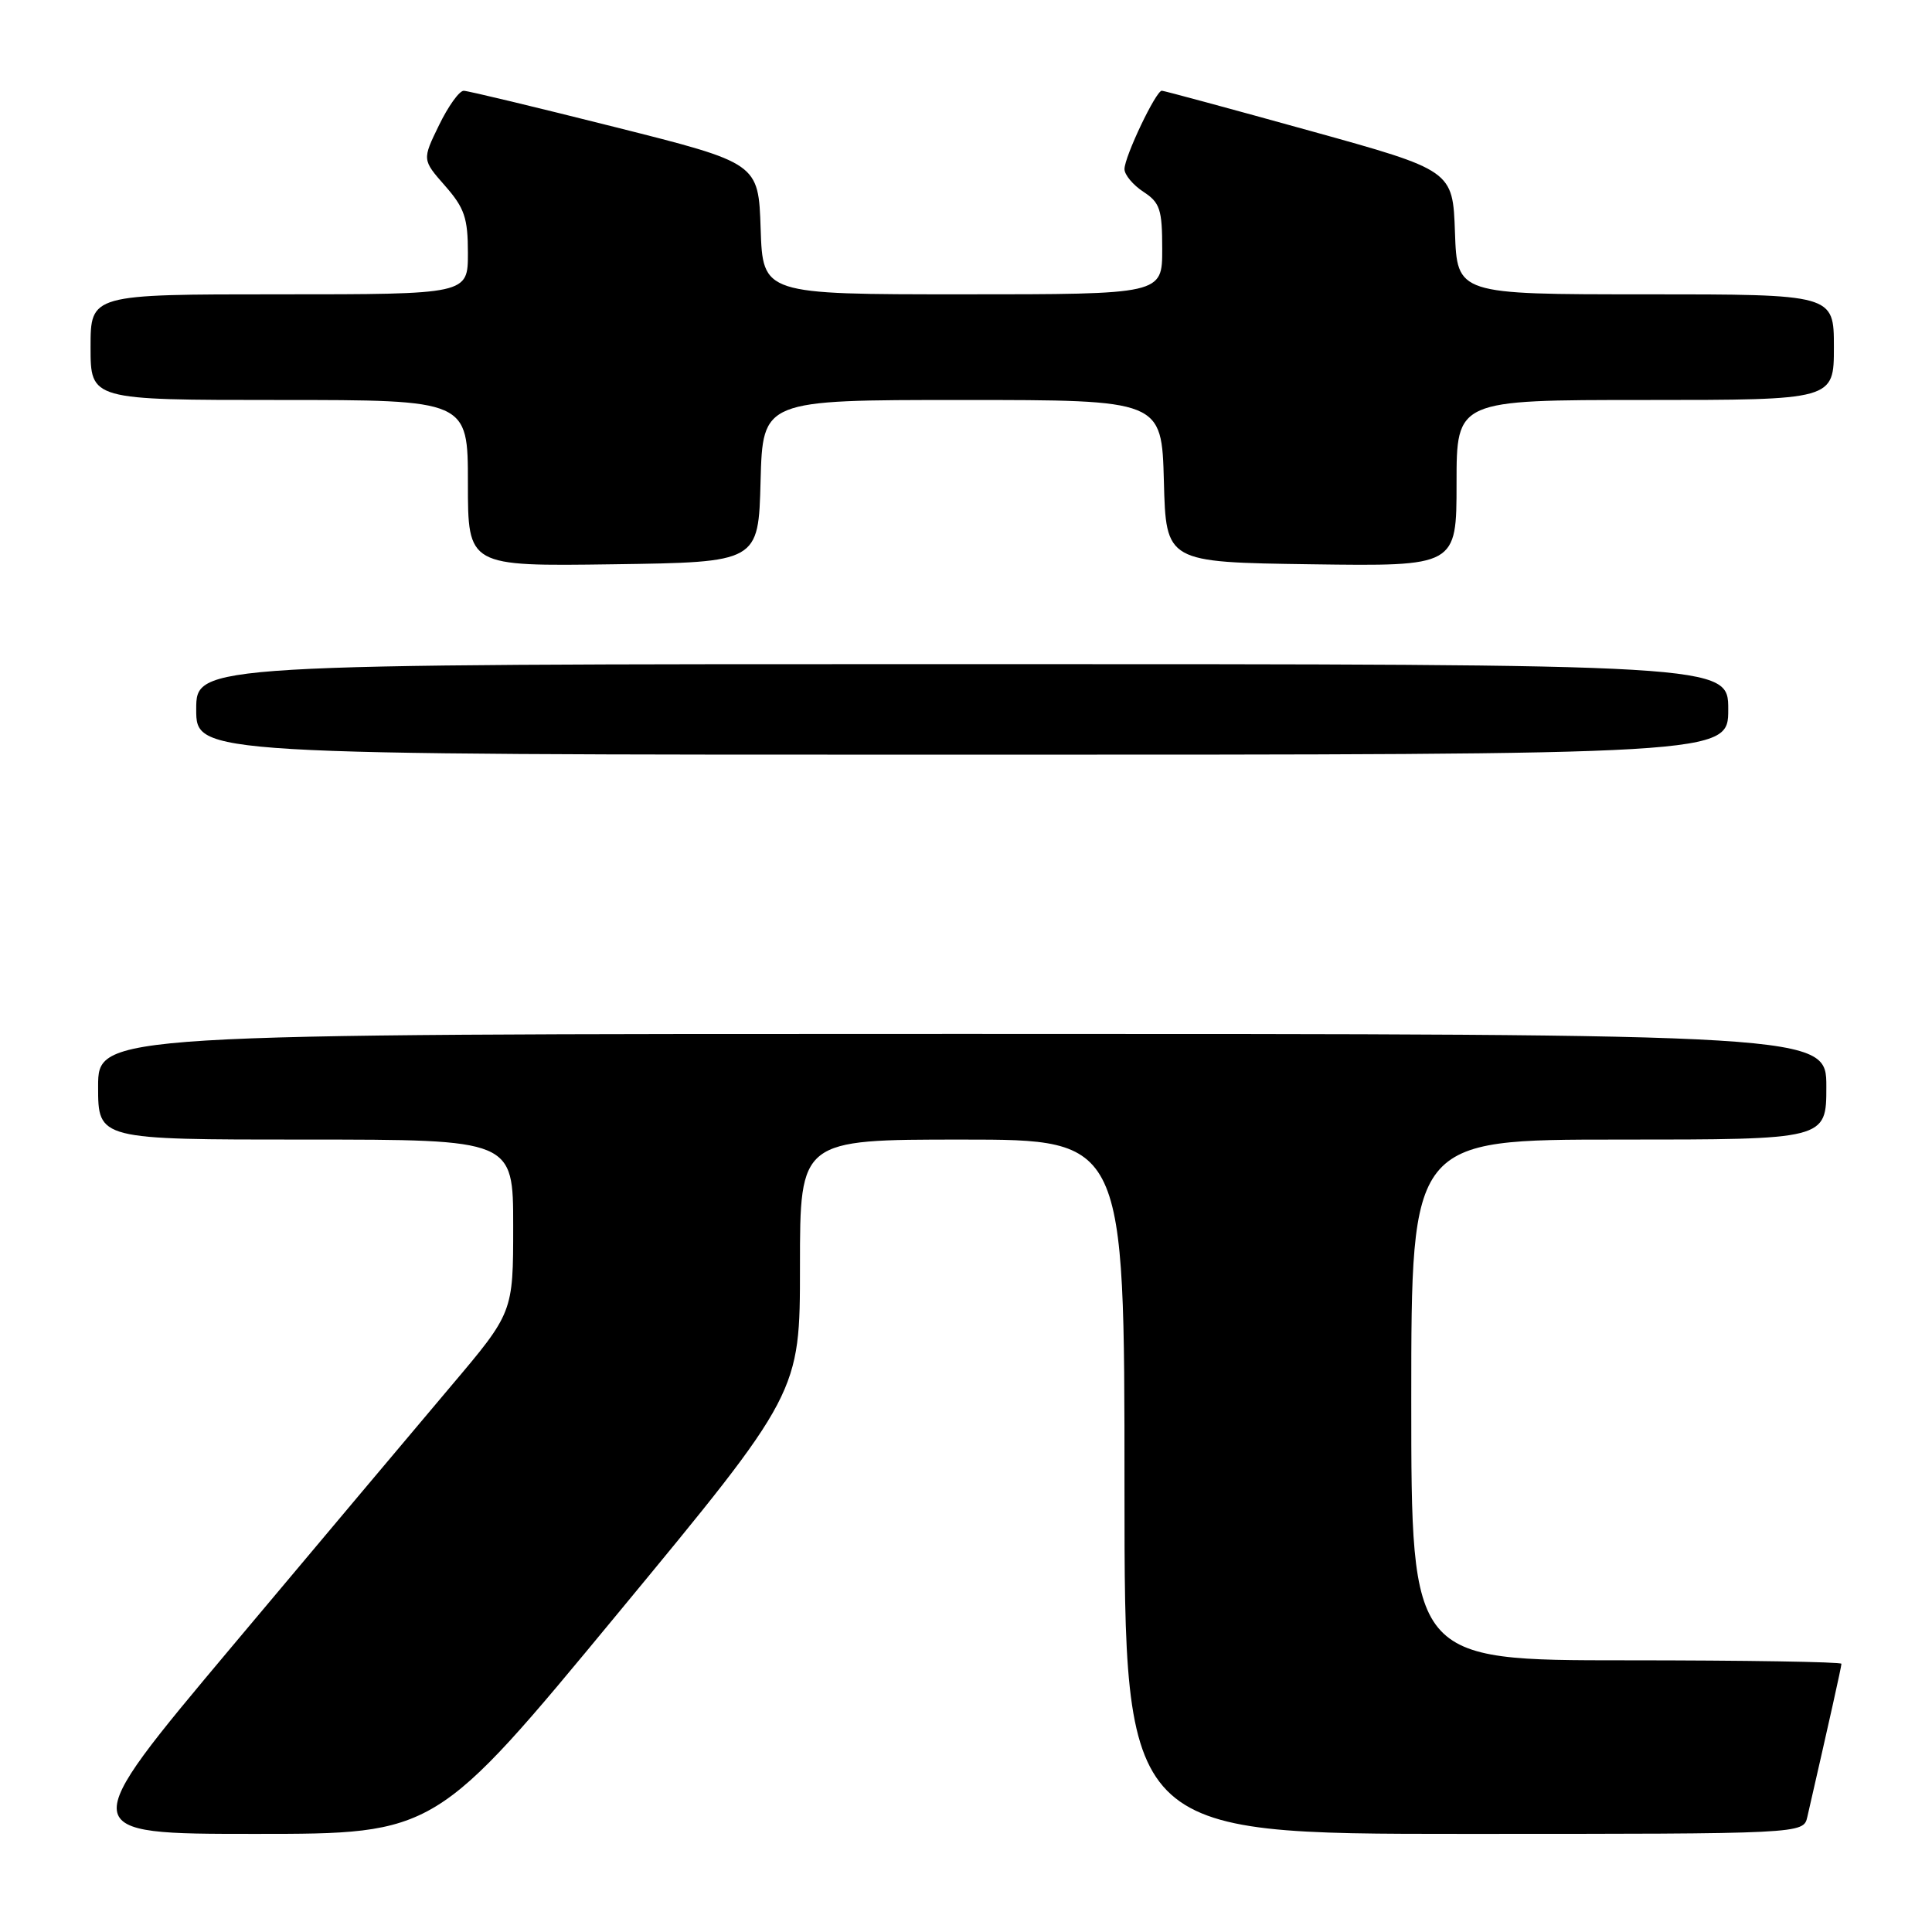 <?xml version="1.0" encoding="UTF-8" standalone="no"?>
<!DOCTYPE svg PUBLIC "-//W3C//DTD SVG 1.1//EN" "http://www.w3.org/Graphics/SVG/1.1/DTD/svg11.dtd" >
<svg xmlns="http://www.w3.org/2000/svg" xmlns:xlink="http://www.w3.org/1999/xlink" version="1.1" viewBox="0 0 256 256">
 <g >
 <path fill="currentColor"
d=" M 81.86 213.79 C 106.00 184.58 106.00 184.58 106.00 167.79 C 106.00 151.00 106.00 151.00 127.50 151.00 C 149.00 151.00 149.00 151.00 149.00 197.00 C 149.00 243.00 149.00 243.00 193.98 243.00 C 238.96 243.00 238.96 243.00 239.48 240.75 C 242.28 228.54 244.00 220.84 244.00 220.46 C 244.00 220.21 231.18 220.00 215.50 220.00 C 187.00 220.00 187.00 220.00 187.00 185.50 C 187.00 151.00 187.00 151.00 214.50 151.00 C 242.00 151.00 242.00 151.00 242.00 144.00 C 242.00 137.00 242.00 137.00 127.50 137.00 C 13.00 137.00 13.00 137.00 13.00 144.00 C 13.00 151.00 13.00 151.00 40.50 151.00 C 68.00 151.00 68.00 151.00 68.00 162.46 C 68.00 173.92 68.00 173.92 59.72 183.71 C 55.17 189.09 42.10 204.64 30.67 218.25 C 9.90 243.00 9.90 243.00 33.81 243.00 C 57.73 243.00 57.73 243.00 81.86 213.79 Z  M 229.00 94.00 C 229.00 88.00 229.00 88.00 127.50 88.00 C 26.00 88.00 26.00 88.00 26.00 94.00 C 26.00 100.00 26.00 100.00 127.50 100.00 C 229.00 100.00 229.00 100.00 229.00 94.00 Z  M 100.78 63.75 C 101.07 53.00 101.07 53.00 127.50 53.00 C 153.93 53.00 153.93 53.00 154.22 63.75 C 154.50 74.50 154.50 74.50 173.75 74.77 C 193.00 75.04 193.00 75.04 193.00 64.02 C 193.00 53.00 193.00 53.00 218.00 53.00 C 243.00 53.00 243.00 53.00 243.00 46.00 C 243.00 39.00 243.00 39.00 218.04 39.00 C 193.08 39.00 193.08 39.00 192.79 30.79 C 192.50 22.58 192.50 22.58 173.50 17.31 C 163.05 14.41 154.25 12.03 153.95 12.02 C 153.18 11.99 149.00 20.76 149.00 22.41 C 149.00 23.16 150.13 24.51 151.50 25.41 C 153.71 26.85 154.00 27.75 154.00 33.02 C 154.00 39.00 154.00 39.00 127.54 39.00 C 101.08 39.00 101.08 39.00 100.79 30.31 C 100.50 21.62 100.50 21.62 81.50 16.84 C 71.05 14.21 62.03 12.04 61.45 12.03 C 60.87 12.01 59.40 14.06 58.17 16.59 C 55.94 21.17 55.94 21.17 58.97 24.62 C 61.55 27.56 62.00 28.88 62.00 33.53 C 62.00 39.00 62.00 39.00 37.00 39.00 C 12.00 39.00 12.00 39.00 12.00 46.00 C 12.00 53.00 12.00 53.00 37.00 53.00 C 62.00 53.00 62.00 53.00 62.00 64.02 C 62.00 75.04 62.00 75.04 81.25 74.77 C 100.50 74.50 100.50 74.50 100.78 63.75 Z "/>
</g>
</svg>